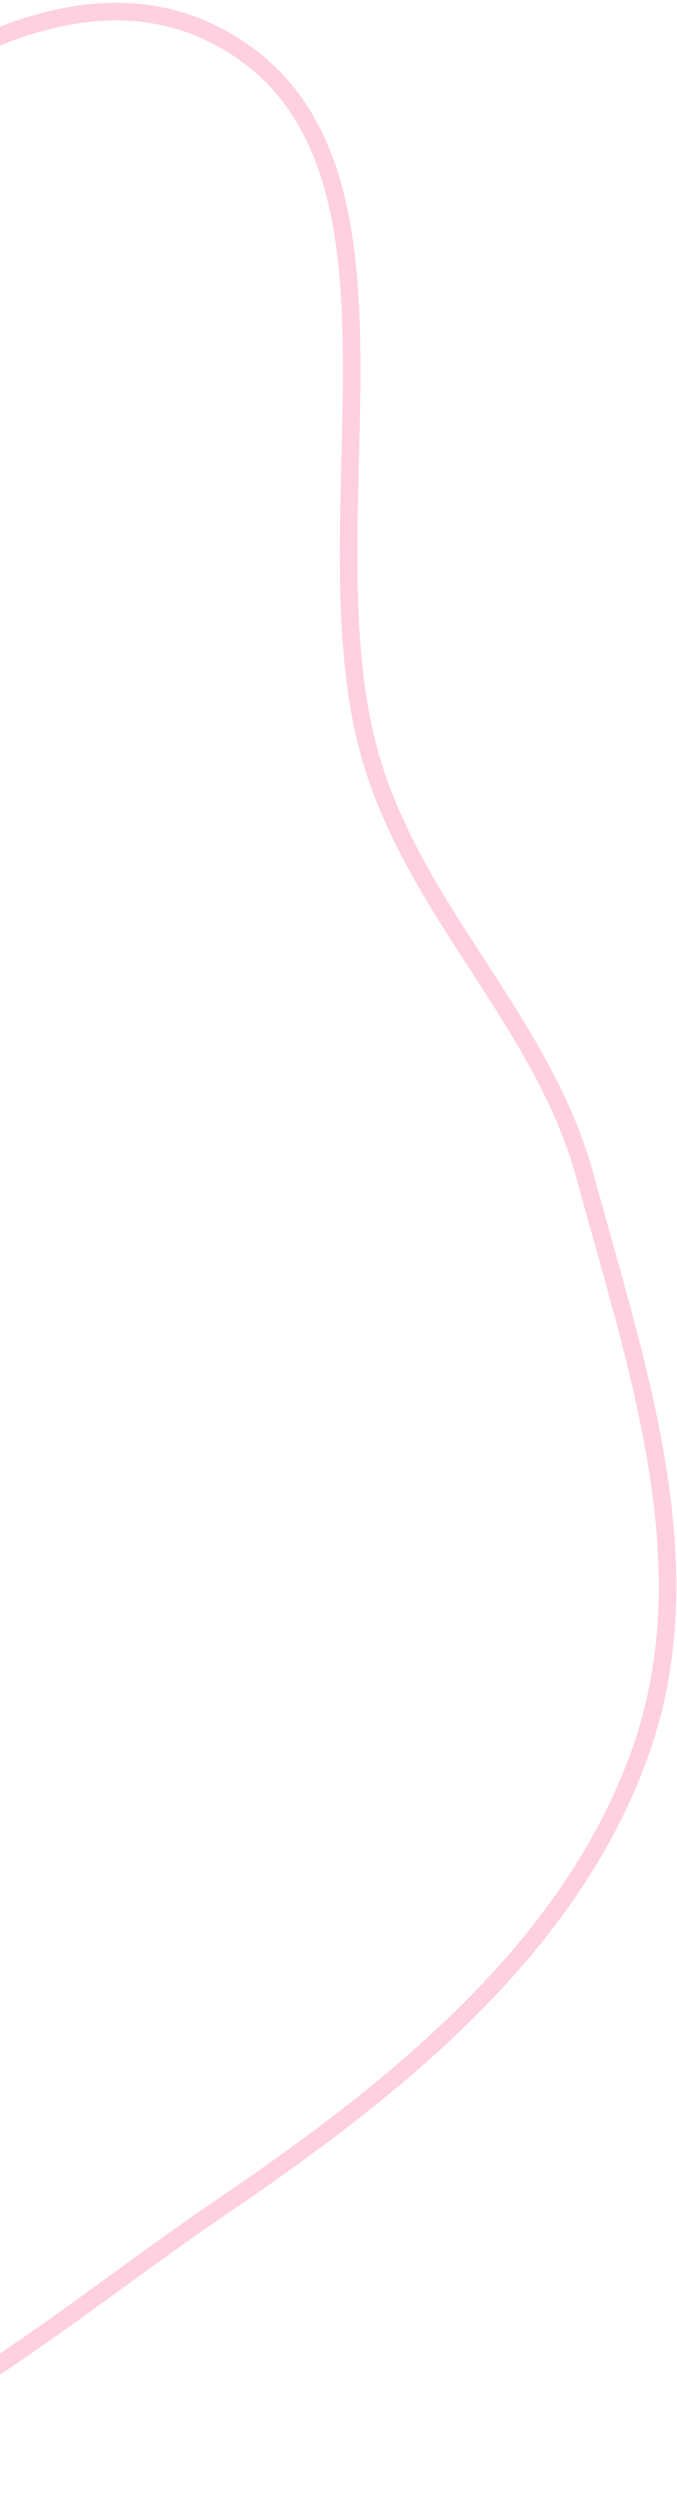 <svg width="77" height="284" viewBox="0 0 77 284" fill="none" xmlns="http://www.w3.org/2000/svg">
<path fill-rule="evenodd" clip-rule="evenodd" d="M-80.327 203.744C-88.187 190.295 -102.531 182.927 -110.536 169.569C-120.41 153.091 -136.423 136.431 -132.204 117.173C-127.997 97.97 -104.44 90.677 -90.232 76.898C-75.965 63.061 -65.299 46.503 -48.513 36.005C-25.208 21.431 2.307 -8.518 25.493 4.525C50.159 18.4 33.836 59.939 42.504 87.204C47.94 104.305 61.895 116.459 66.592 133.806C72.388 155.215 80.426 177.792 72.804 199.117C64.723 221.723 44.555 237.603 24.675 251.075C3.026 265.745 -23.068 290.133 -46.151 279.728C-71.844 268.147 -66.066 228.144 -80.327 203.744Z" stroke="#FFD0E0" stroke-width="2"/>
</svg>

